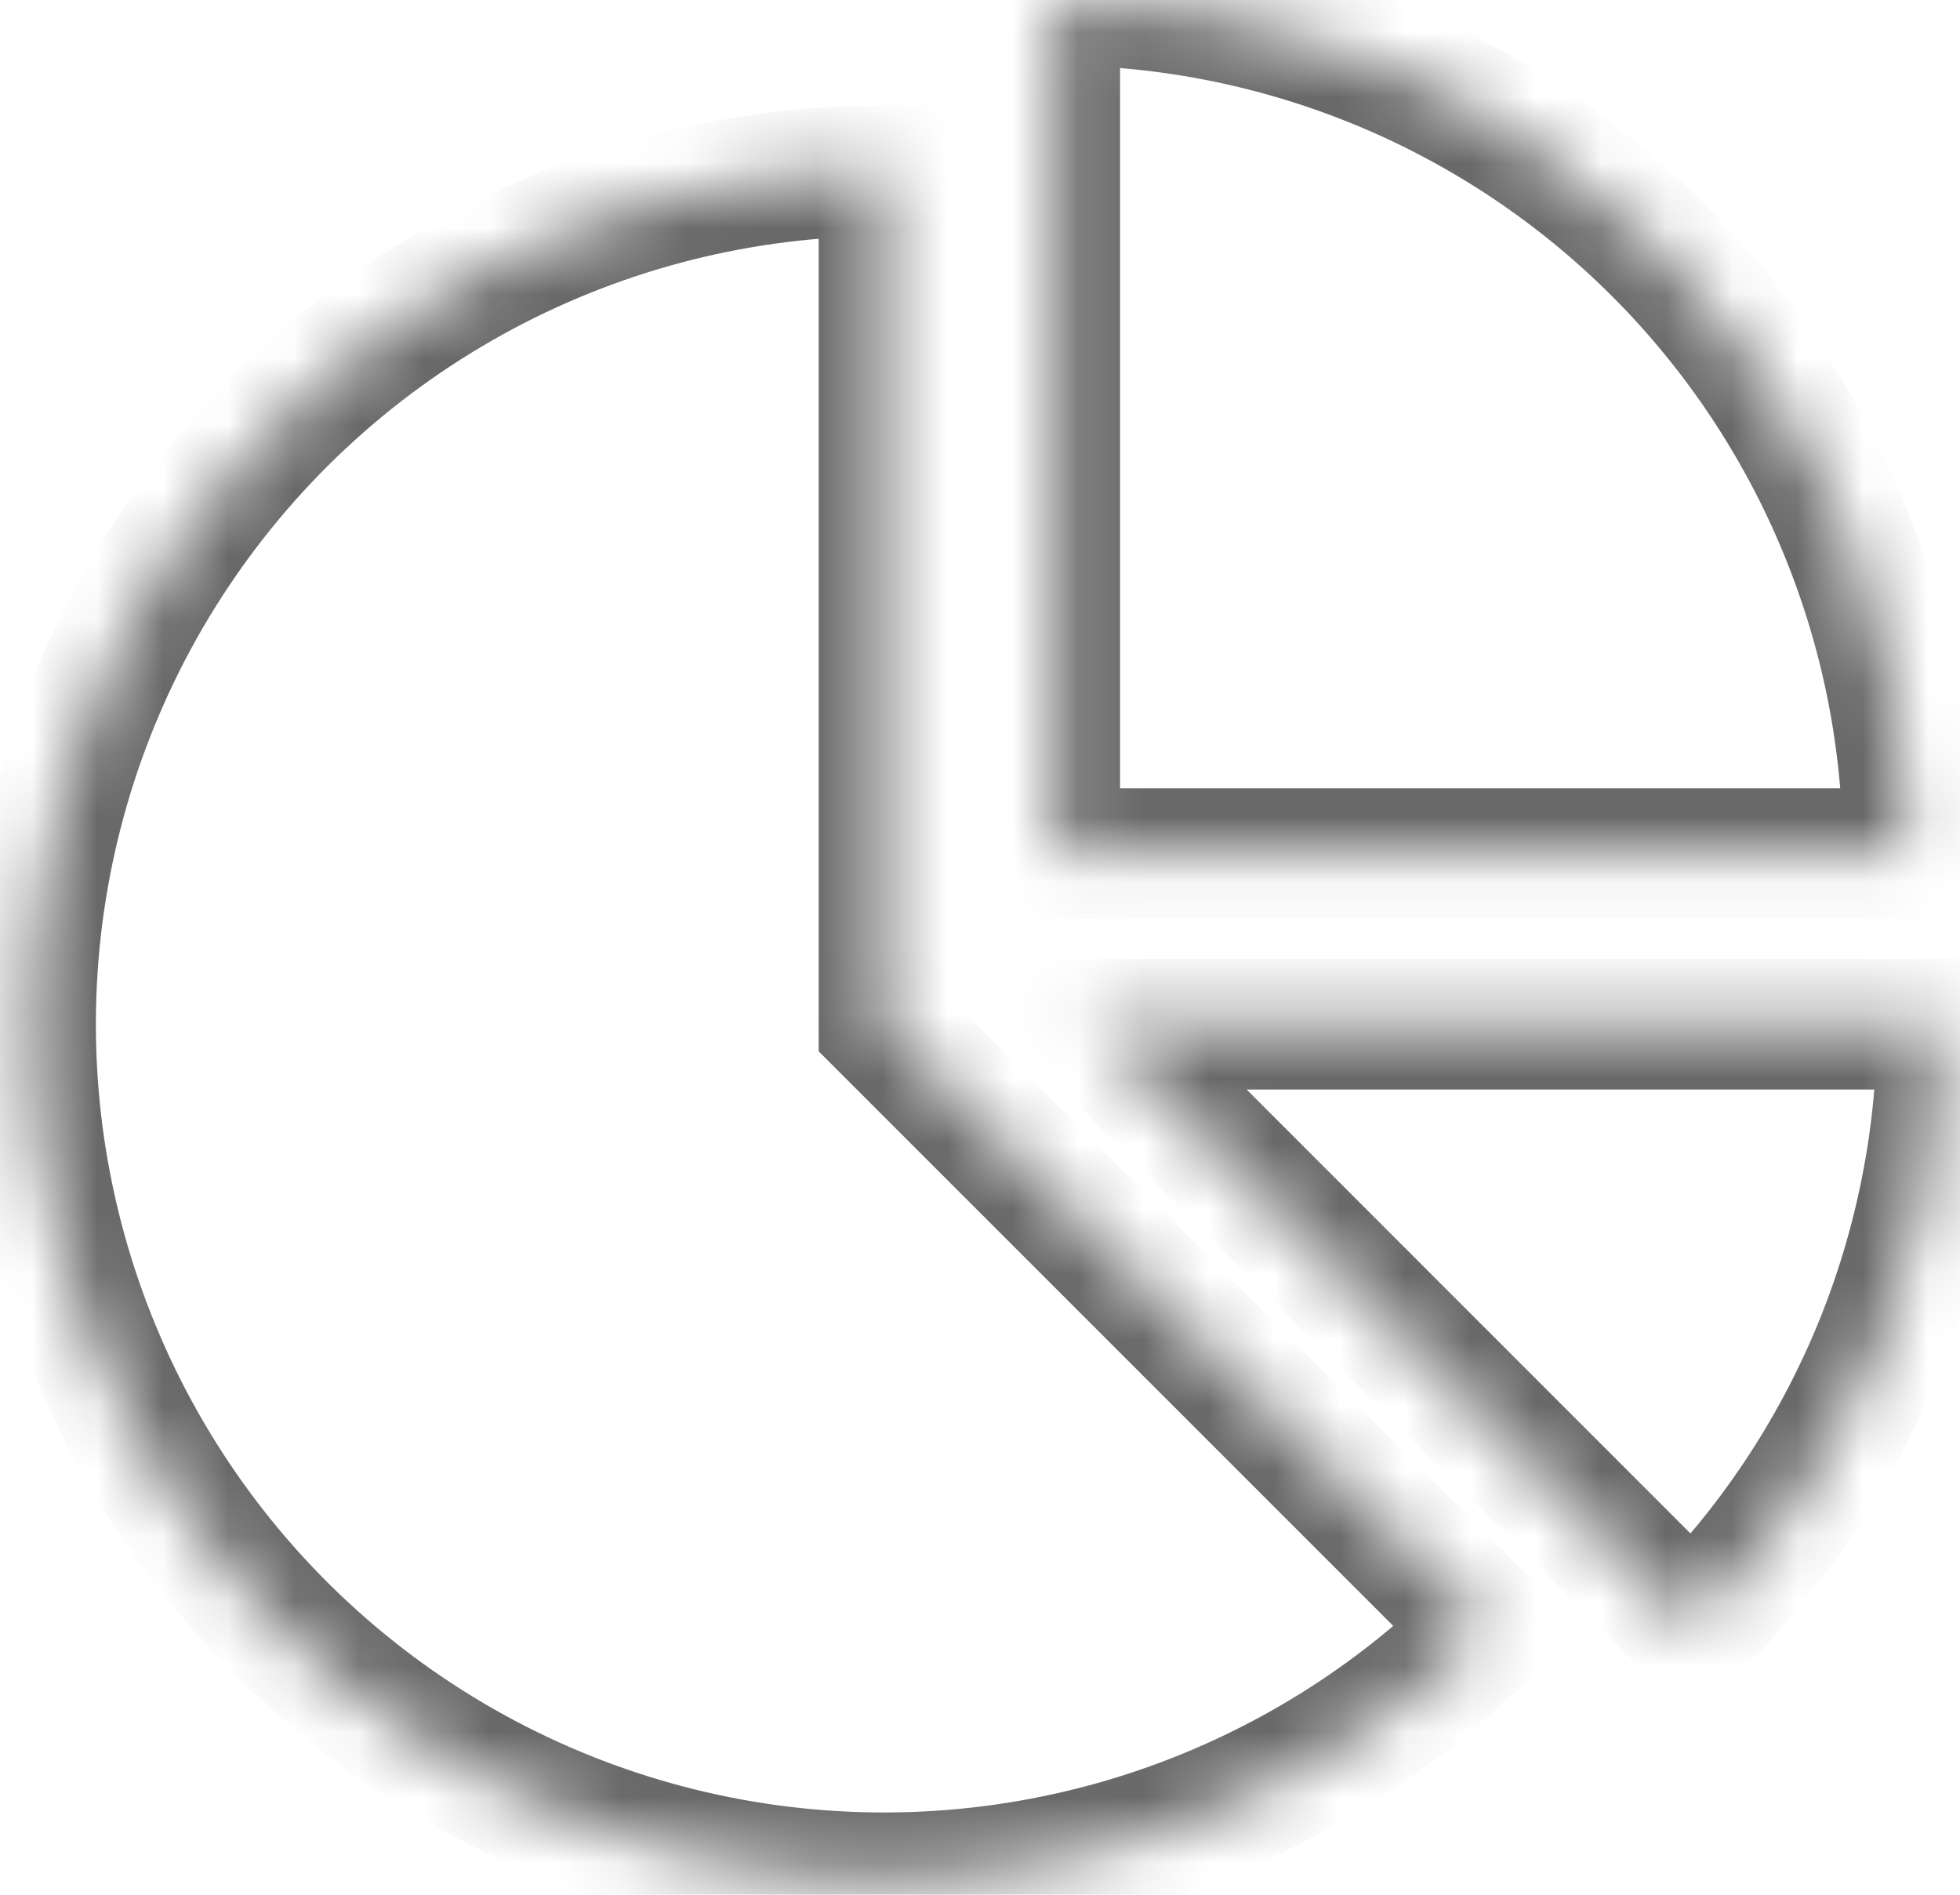 <svg width="30" height="29" viewBox="0 0 30 29" fill="none" xmlns="http://www.w3.org/2000/svg">
<mask id="path-1-inside-1_1_460" fill="white">
<path d="M29.73 15.676C29.73 17.392 29.392 19.09 28.736 20.675C28.079 22.26 27.117 23.701 25.904 24.914L16.667 15.676H29.73Z"/>
</mask>
<path d="M29.73 15.676C29.73 17.392 29.392 19.09 28.736 20.675C28.079 22.26 27.117 23.701 25.904 24.914L16.667 15.676H29.73Z" stroke="#696969" stroke-width="2" mask="url(#path-1-inside-1_1_460)"/>
<mask id="path-2-inside-2_1_460" fill="white">
<path d="M29.208 13.064C29.208 11.348 28.87 9.649 28.213 8.065C27.557 6.48 26.594 5.039 25.381 3.826C24.168 2.613 22.728 1.651 21.143 0.994C19.558 0.338 17.859 -7.49897e-08 16.144 0L16.144 13.064H29.208Z"/>
</mask>
<path d="M29.208 13.064C29.208 11.348 28.87 9.649 28.213 8.065C27.557 6.48 26.594 5.039 25.381 3.826C24.168 2.613 22.728 1.651 21.143 0.994C19.558 0.338 17.859 -7.49897e-08 16.144 0L16.144 13.064H29.208Z" stroke="#696969" stroke-width="2" mask="url(#path-2-inside-2_1_460)"/>
<mask id="path-3-inside-3_1_460" fill="white">
<path d="M13.531 2.613C11.383 2.613 9.268 3.143 7.373 4.156C5.478 5.169 3.862 6.633 2.669 8.419C1.475 10.206 0.741 12.259 0.53 14.397C0.32 16.535 0.64 18.692 1.462 20.677C2.284 22.661 3.583 24.413 5.244 25.776C6.904 27.139 8.875 28.071 10.982 28.49C13.089 28.909 15.268 28.802 17.323 28.179C19.379 27.555 21.25 26.434 22.769 24.915L13.531 15.677L13.531 2.613Z"/>
</mask>
<path d="M13.531 2.613C11.383 2.613 9.268 3.143 7.373 4.156C5.478 5.169 3.862 6.633 2.669 8.419C1.475 10.206 0.741 12.259 0.53 14.397C0.32 16.535 0.64 18.692 1.462 20.677C2.284 22.661 3.583 24.413 5.244 25.776C6.904 27.139 8.875 28.071 10.982 28.49C13.089 28.909 15.268 28.802 17.323 28.179C19.379 27.555 21.25 26.434 22.769 24.915L13.531 15.677L13.531 2.613Z" stroke="#696969" stroke-width="2" mask="url(#path-3-inside-3_1_460)"/>
</svg>
